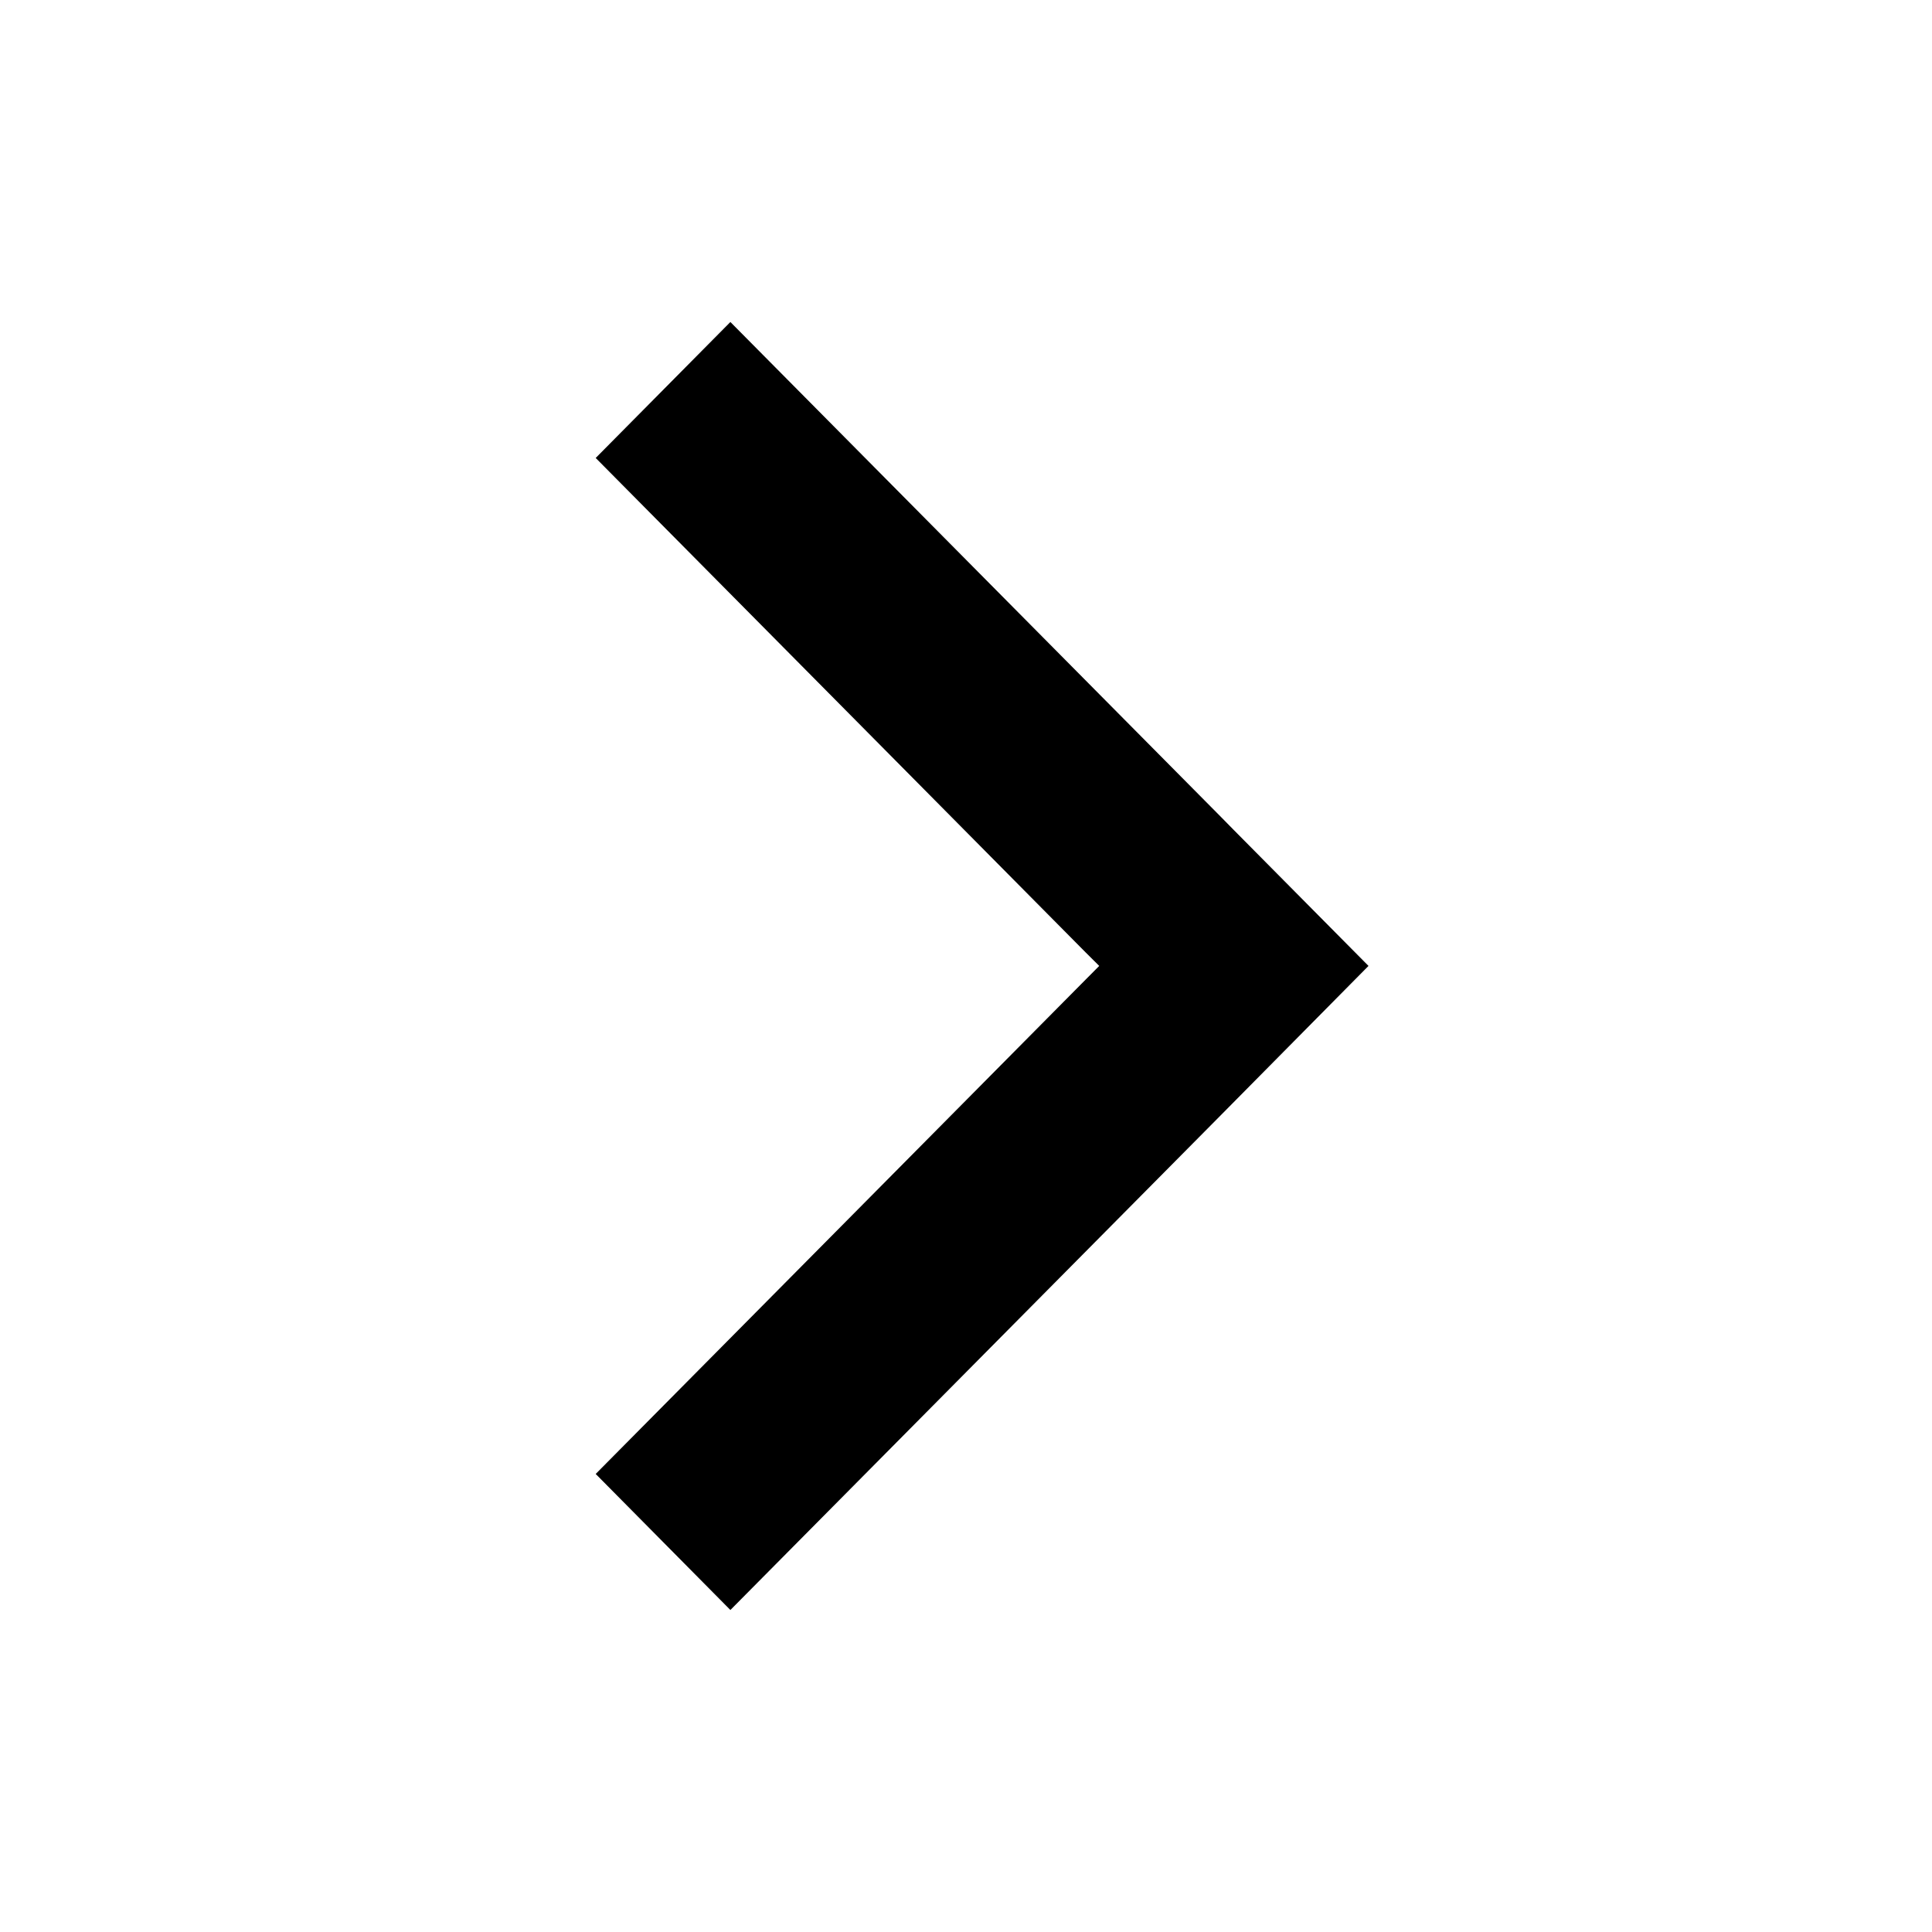<svg xmlns="http://www.w3.org/2000/svg" viewBox="0 0 24 24"><g fill-rule="evenodd"><path fill="none" d="M0 0h24v24H0z"/><path d="m17 11.999-1.84 1.86L9.073 20 7.4 18.31l6.085-6.14.17-.171-.17-.169L7.4 5.689 9.073 4l6.087 6.141.167.17z"/></g></svg>